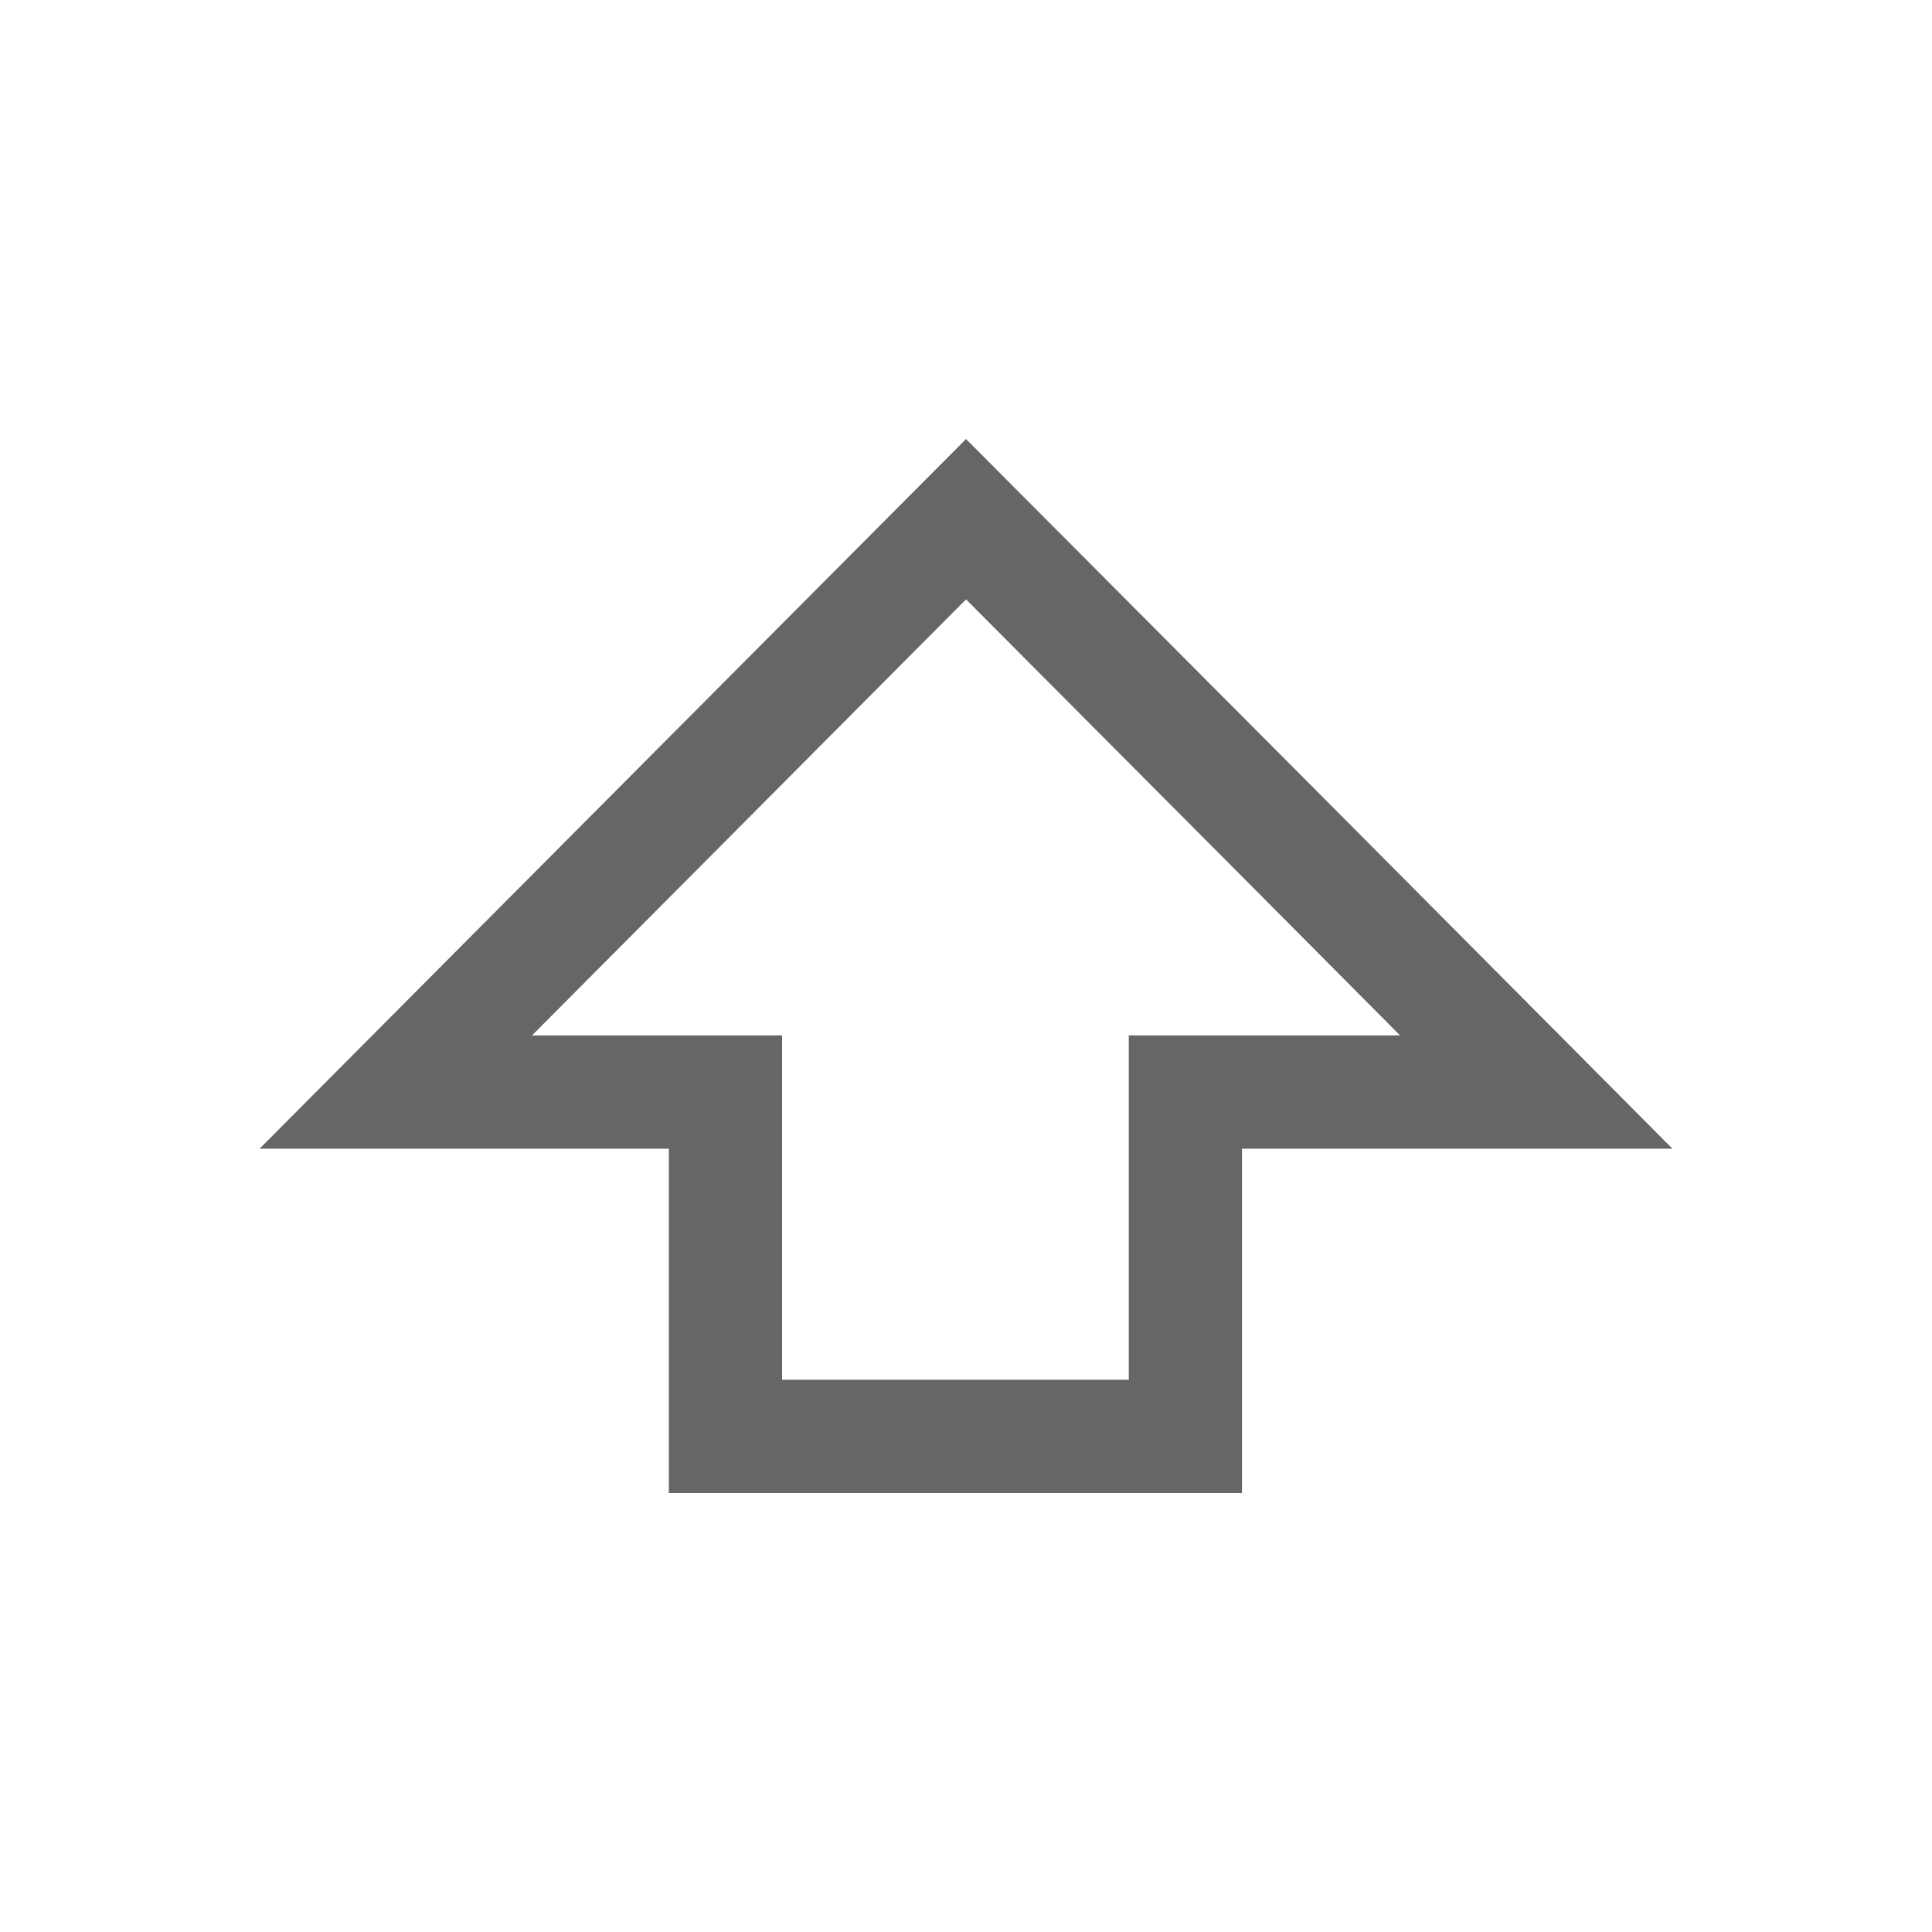 <?xml version="1.0" encoding="utf-8"?>
<!-- Generator: Adobe Illustrator 16.0.0, SVG Export Plug-In . SVG Version: 6.00 Build 0)  -->
<!DOCTYPE svg PUBLIC "-//W3C//DTD SVG 1.1//EN" "http://www.w3.org/Graphics/SVG/1.1/DTD/svg11.dtd">
<svg version="1.1"
	 id="svg6007" xmlns:dc="http://purl.org/dc/elements/1.1/" xmlns:cc="http://creativecommons.org/ns#" xmlns:rdf="http://www.w3.org/1999/02/22-rdf-syntax-ns#" xmlns:svg="http://www.w3.org/2000/svg" xmlns:sodipodi="http://sodipodi.sourceforge.net/DTD/sodipodi-0.dtd" xmlns:inkscape="http://www.inkscape.org/namespaces/inkscape" sodipodi:docname="New document 11" inkscape:version="0.48.3.1 r9886"
	 xmlns="http://www.w3.org/2000/svg" xmlns:xlink="http://www.w3.org/1999/xlink" x="0px" y="0px" width="48px" height="48px"
	 viewBox="0 0 48 48" enable-background="new 0 0 48 48" xml:space="preserve">
<sodipodi:namedview  inkscape:window-maximized="0" inkscape:window-y="346" inkscape:window-x="391" inkscape:document-units="px" inkscape:grid-bbox="true" inkscape:current-layer="layer1" inkscape:pageshadow="2" inkscape:window-height="401" inkscape:pageopacity="0.0" inkscape:window-width="534" showgrid="true" inkscape:cy="24" inkscape:cx="24" inkscape:zoom="7" borderopacity="1.0" bordercolor="#666666" pagecolor="#ffffff" id="base">
	</sodipodi:namedview>
<g id="layer1" inkscape:groupmode="layer" inkscape:label="Layer 1">
	<g id="g1726" transform="matrix(1.25,0,0,-1.25,24.287,10.05)">
		<path id="path1728" inkscape:connector-curvature="0" fill="#666666" d="M-0.229-0.686l-7.02-7.051l-7.021-7.054h8.134v-6.845
			H5.256v6.845h8.555L6.795-7.736L-0.229-0.686z M-0.229-3.873l5.428-5.45l3.198-3.216H5.256h-2.25v-2.25v-4.595h-6.891v4.595v2.25
			h-2.25h-2.72l3.201,3.215L-0.229-3.873z"/>
	</g>
</g>
</svg>

